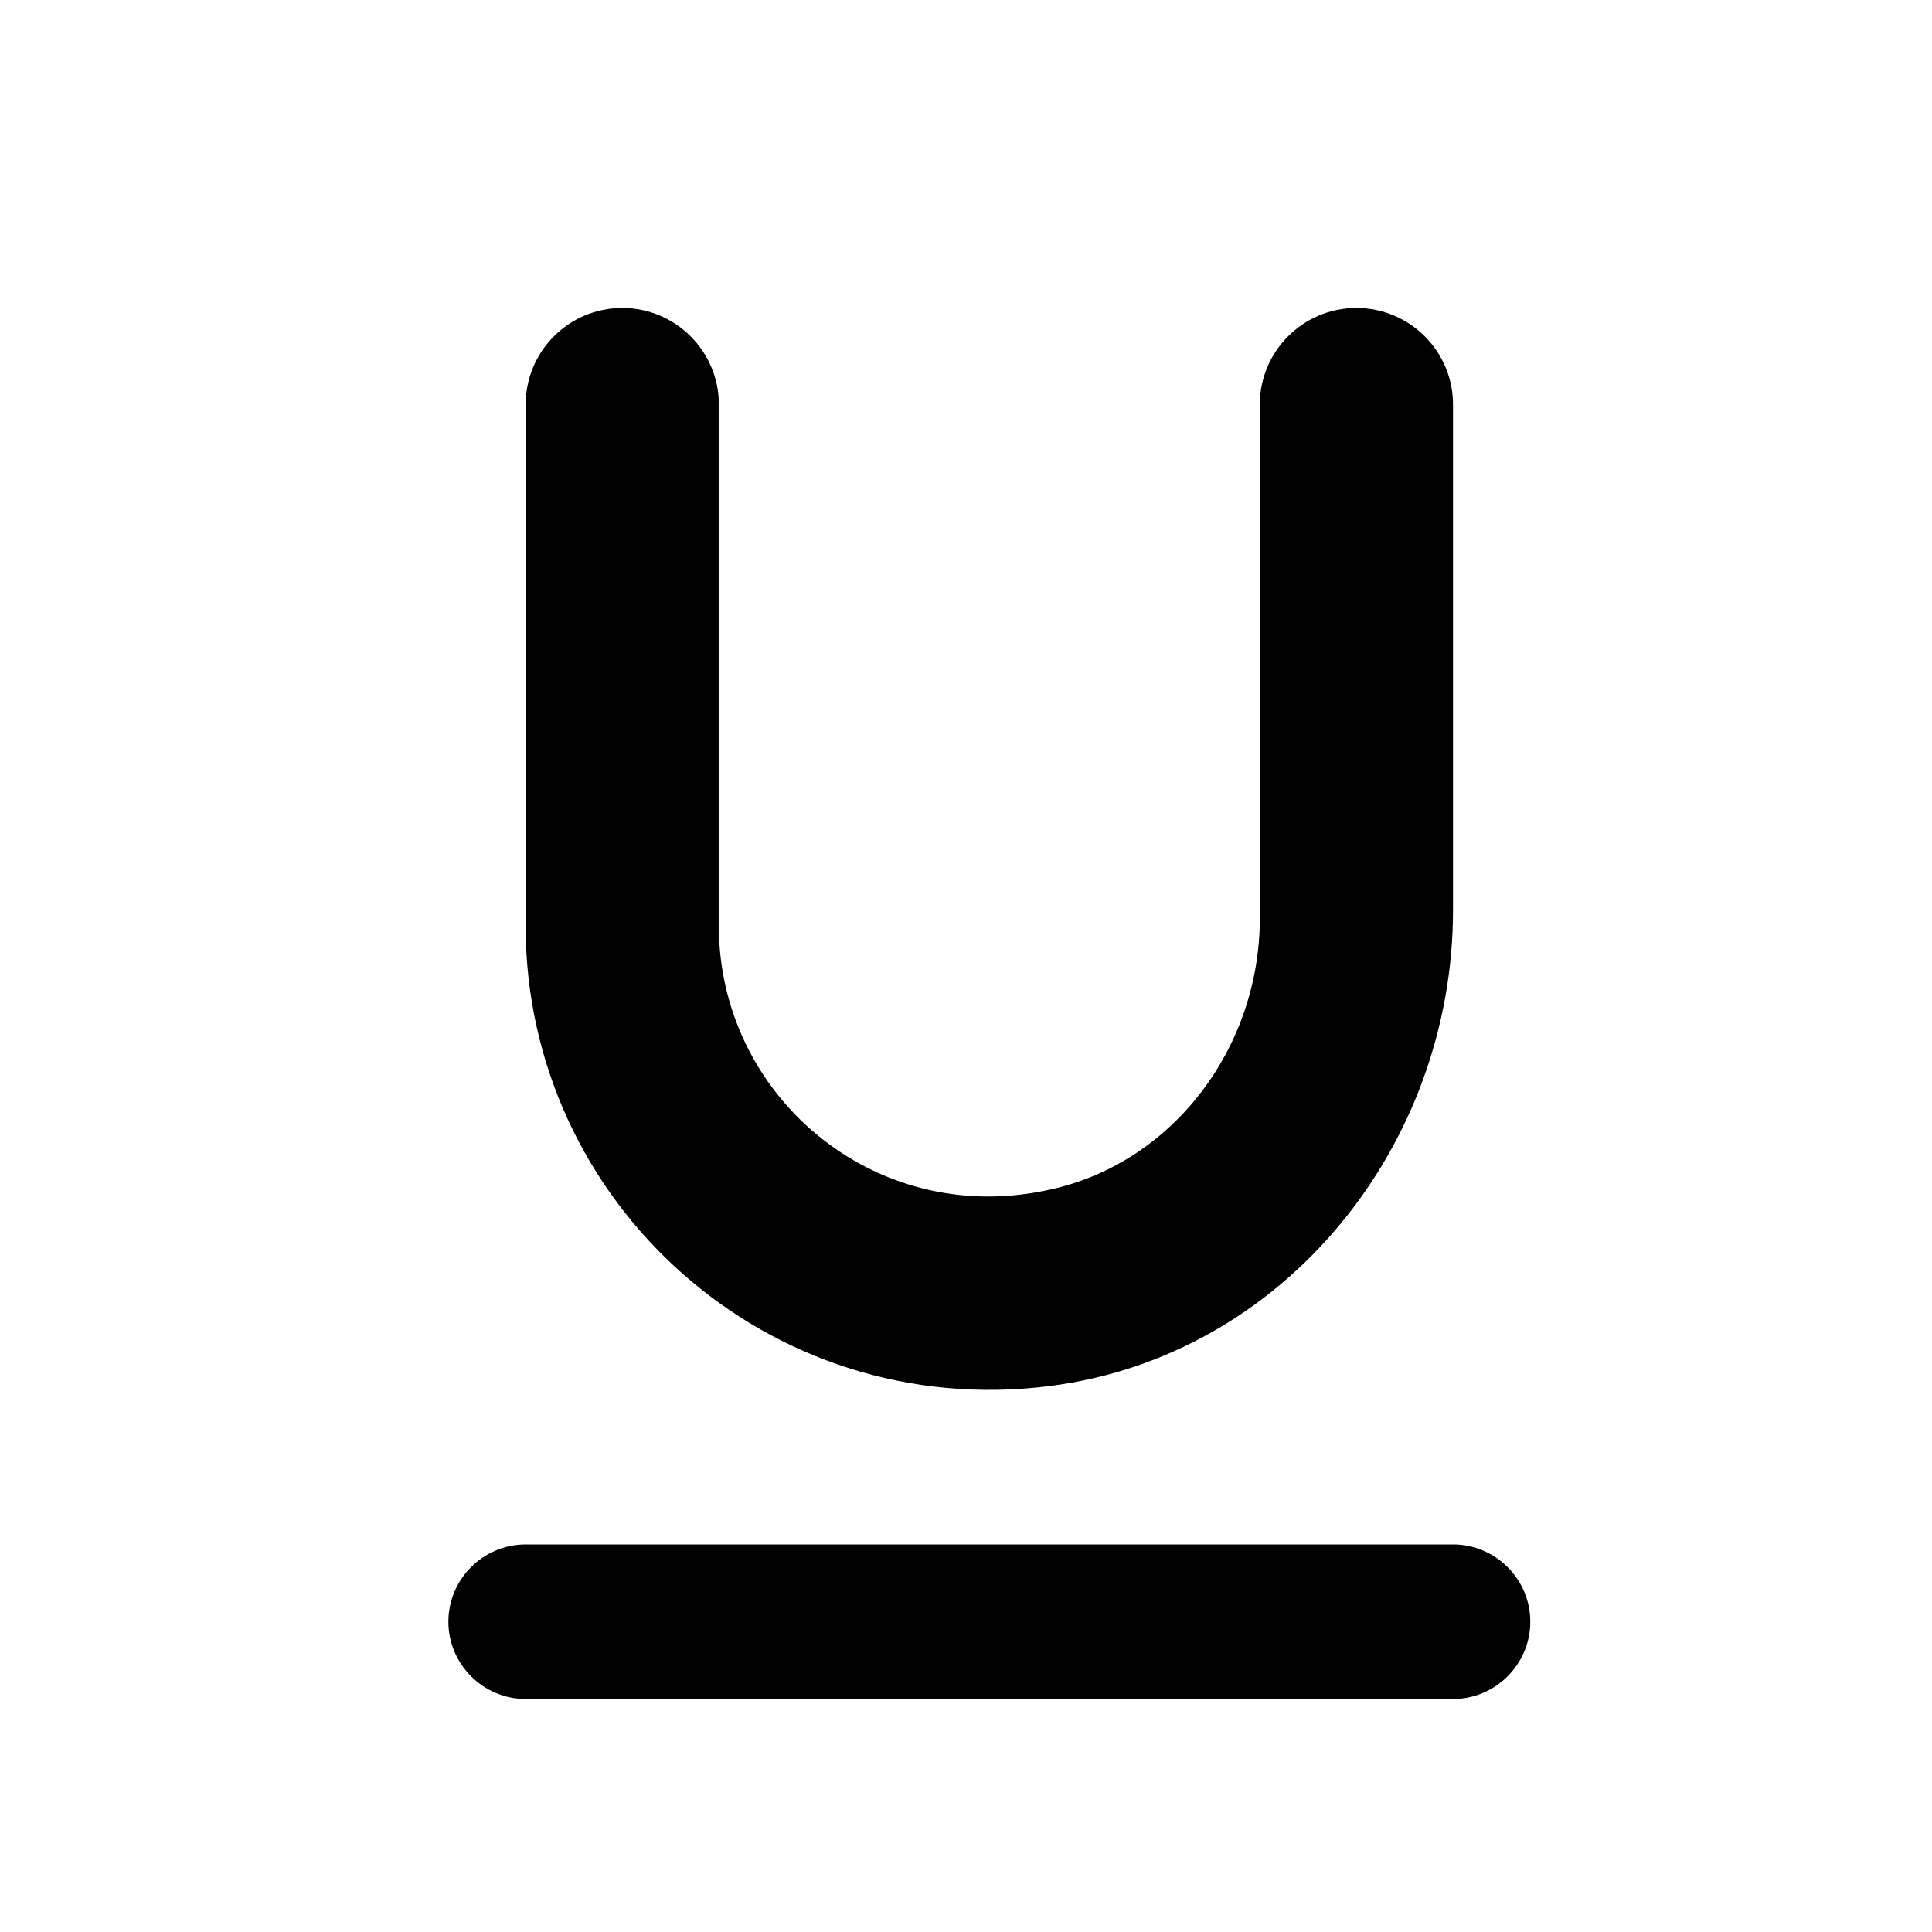 <svg width="25" height="25" viewBox="0 0 25 25" fill="none" xmlns="http://www.w3.org/2000/svg">
<g id="icon/editor/format_underlined_24px">
<path id="icon/editor/format_underlined_24px_2" fill-rule="evenodd" clip-rule="evenodd" d="M18.802 11.774C18.802 14.825 16.622 17.544 13.592 17.934C9.932 18.404 6.802 15.555 6.802 11.985V5.234C6.802 4.545 7.362 3.985 8.052 3.985C8.742 3.985 9.302 4.545 9.302 5.234V11.985C9.302 14.155 11.282 15.874 13.532 15.405C15.172 15.075 16.302 13.555 16.302 11.884V5.234C16.302 4.545 16.862 3.985 17.552 3.985C18.242 3.985 18.802 4.545 18.802 5.234V11.774ZM6.802 21.985C6.252 21.985 5.802 21.535 5.802 20.985C5.802 20.434 6.252 19.985 6.802 19.985H18.802C19.352 19.985 19.802 20.434 19.802 20.985C19.802 21.535 19.352 21.985 18.802 21.985H6.802Z" fill="black"/>
</g>
</svg>
